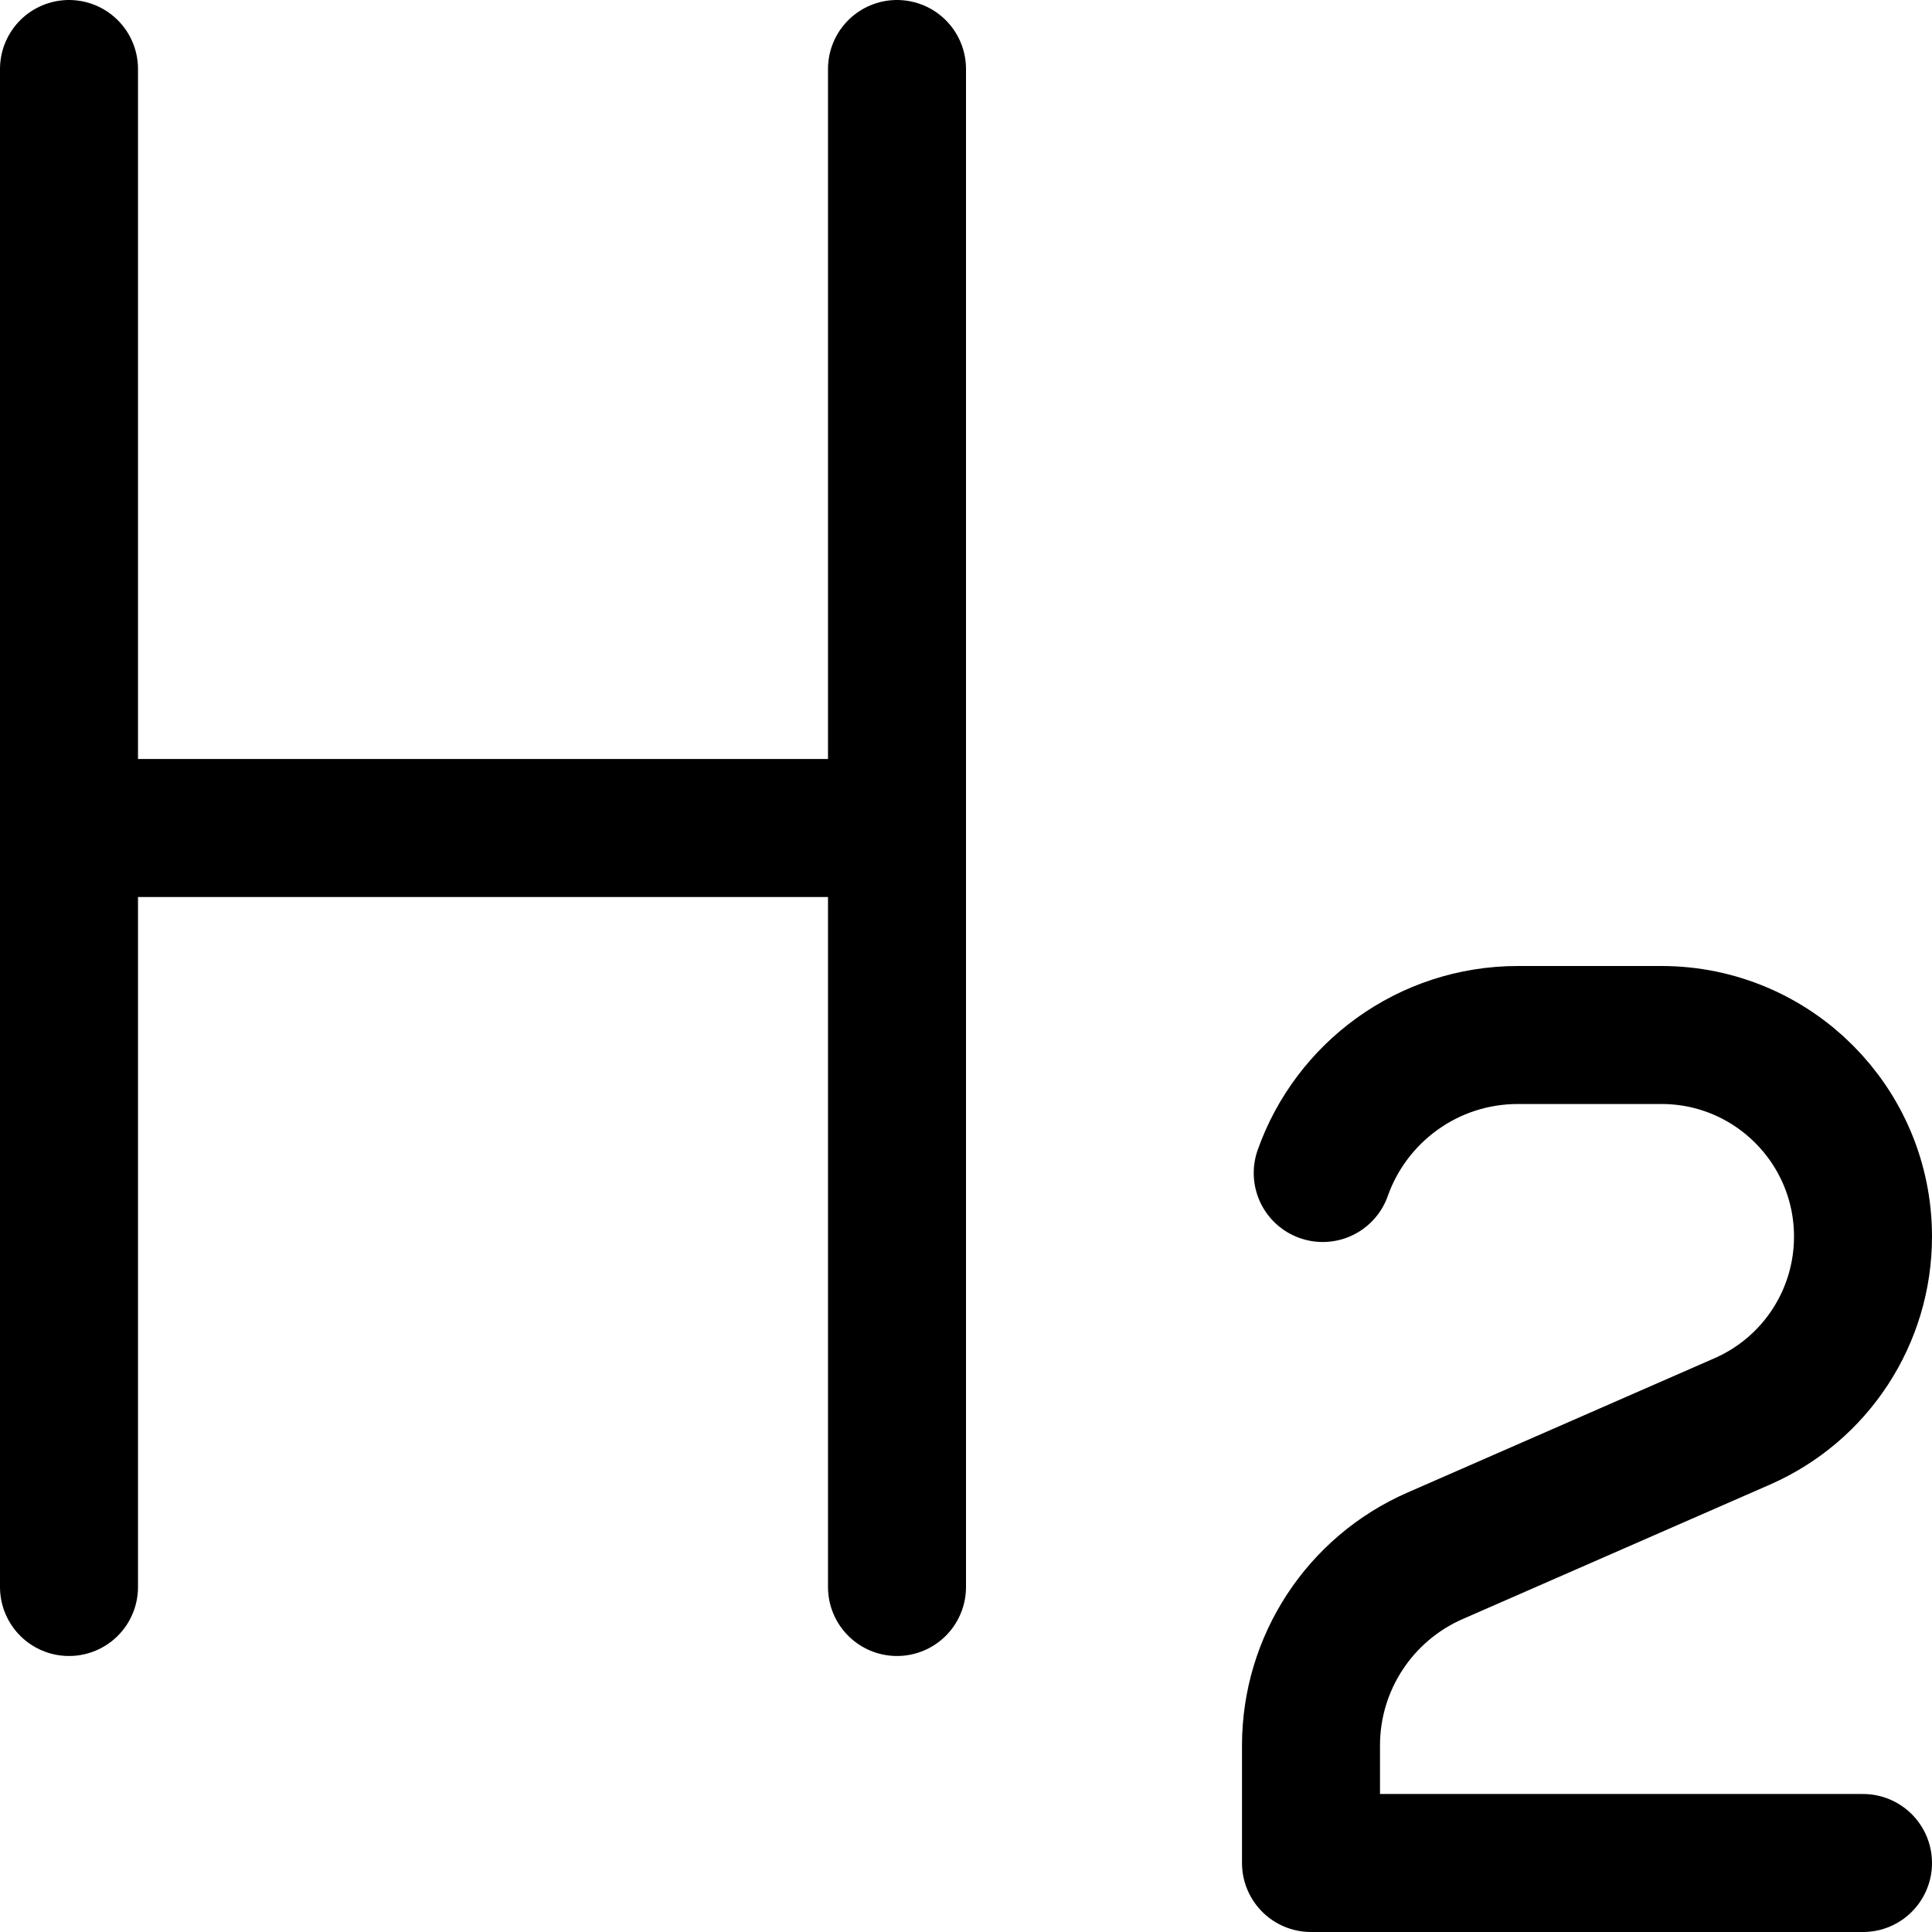 <svg xmlns="http://www.w3.org/2000/svg" fill="none" viewBox="0 0 14 14"><g id="heading-2-paragraph-styles-heading"><path id="Vector 4297" stroke="#000000" stroke-linecap="round" stroke-linejoin="round" d="M0.5 0.5v11" stroke-width="1"></path><path id="Vector 4298" stroke="#000000" stroke-linecap="round" stroke-linejoin="round" d="M6.5 0.5v11" stroke-width="1"></path><path id="Vector 4299" stroke="#000000" stroke-linecap="round" stroke-linejoin="round" d="M0.5 6h6" stroke-width="1"></path><path id="Vector 3" stroke="#000000" stroke-linecap="round" stroke-linejoin="round" d="M13.5 13.5h-4v-0.852c0 -0.596 0.353 -1.135 0.899 -1.374l2.226 -0.974c0.532 -0.233 0.875 -0.758 0.875 -1.339C13.5 8.154 12.846 7.5 12.039 7.5H11c-0.653 0 -1.209 0.417 -1.415 1" stroke-width="1"></path></g></svg>